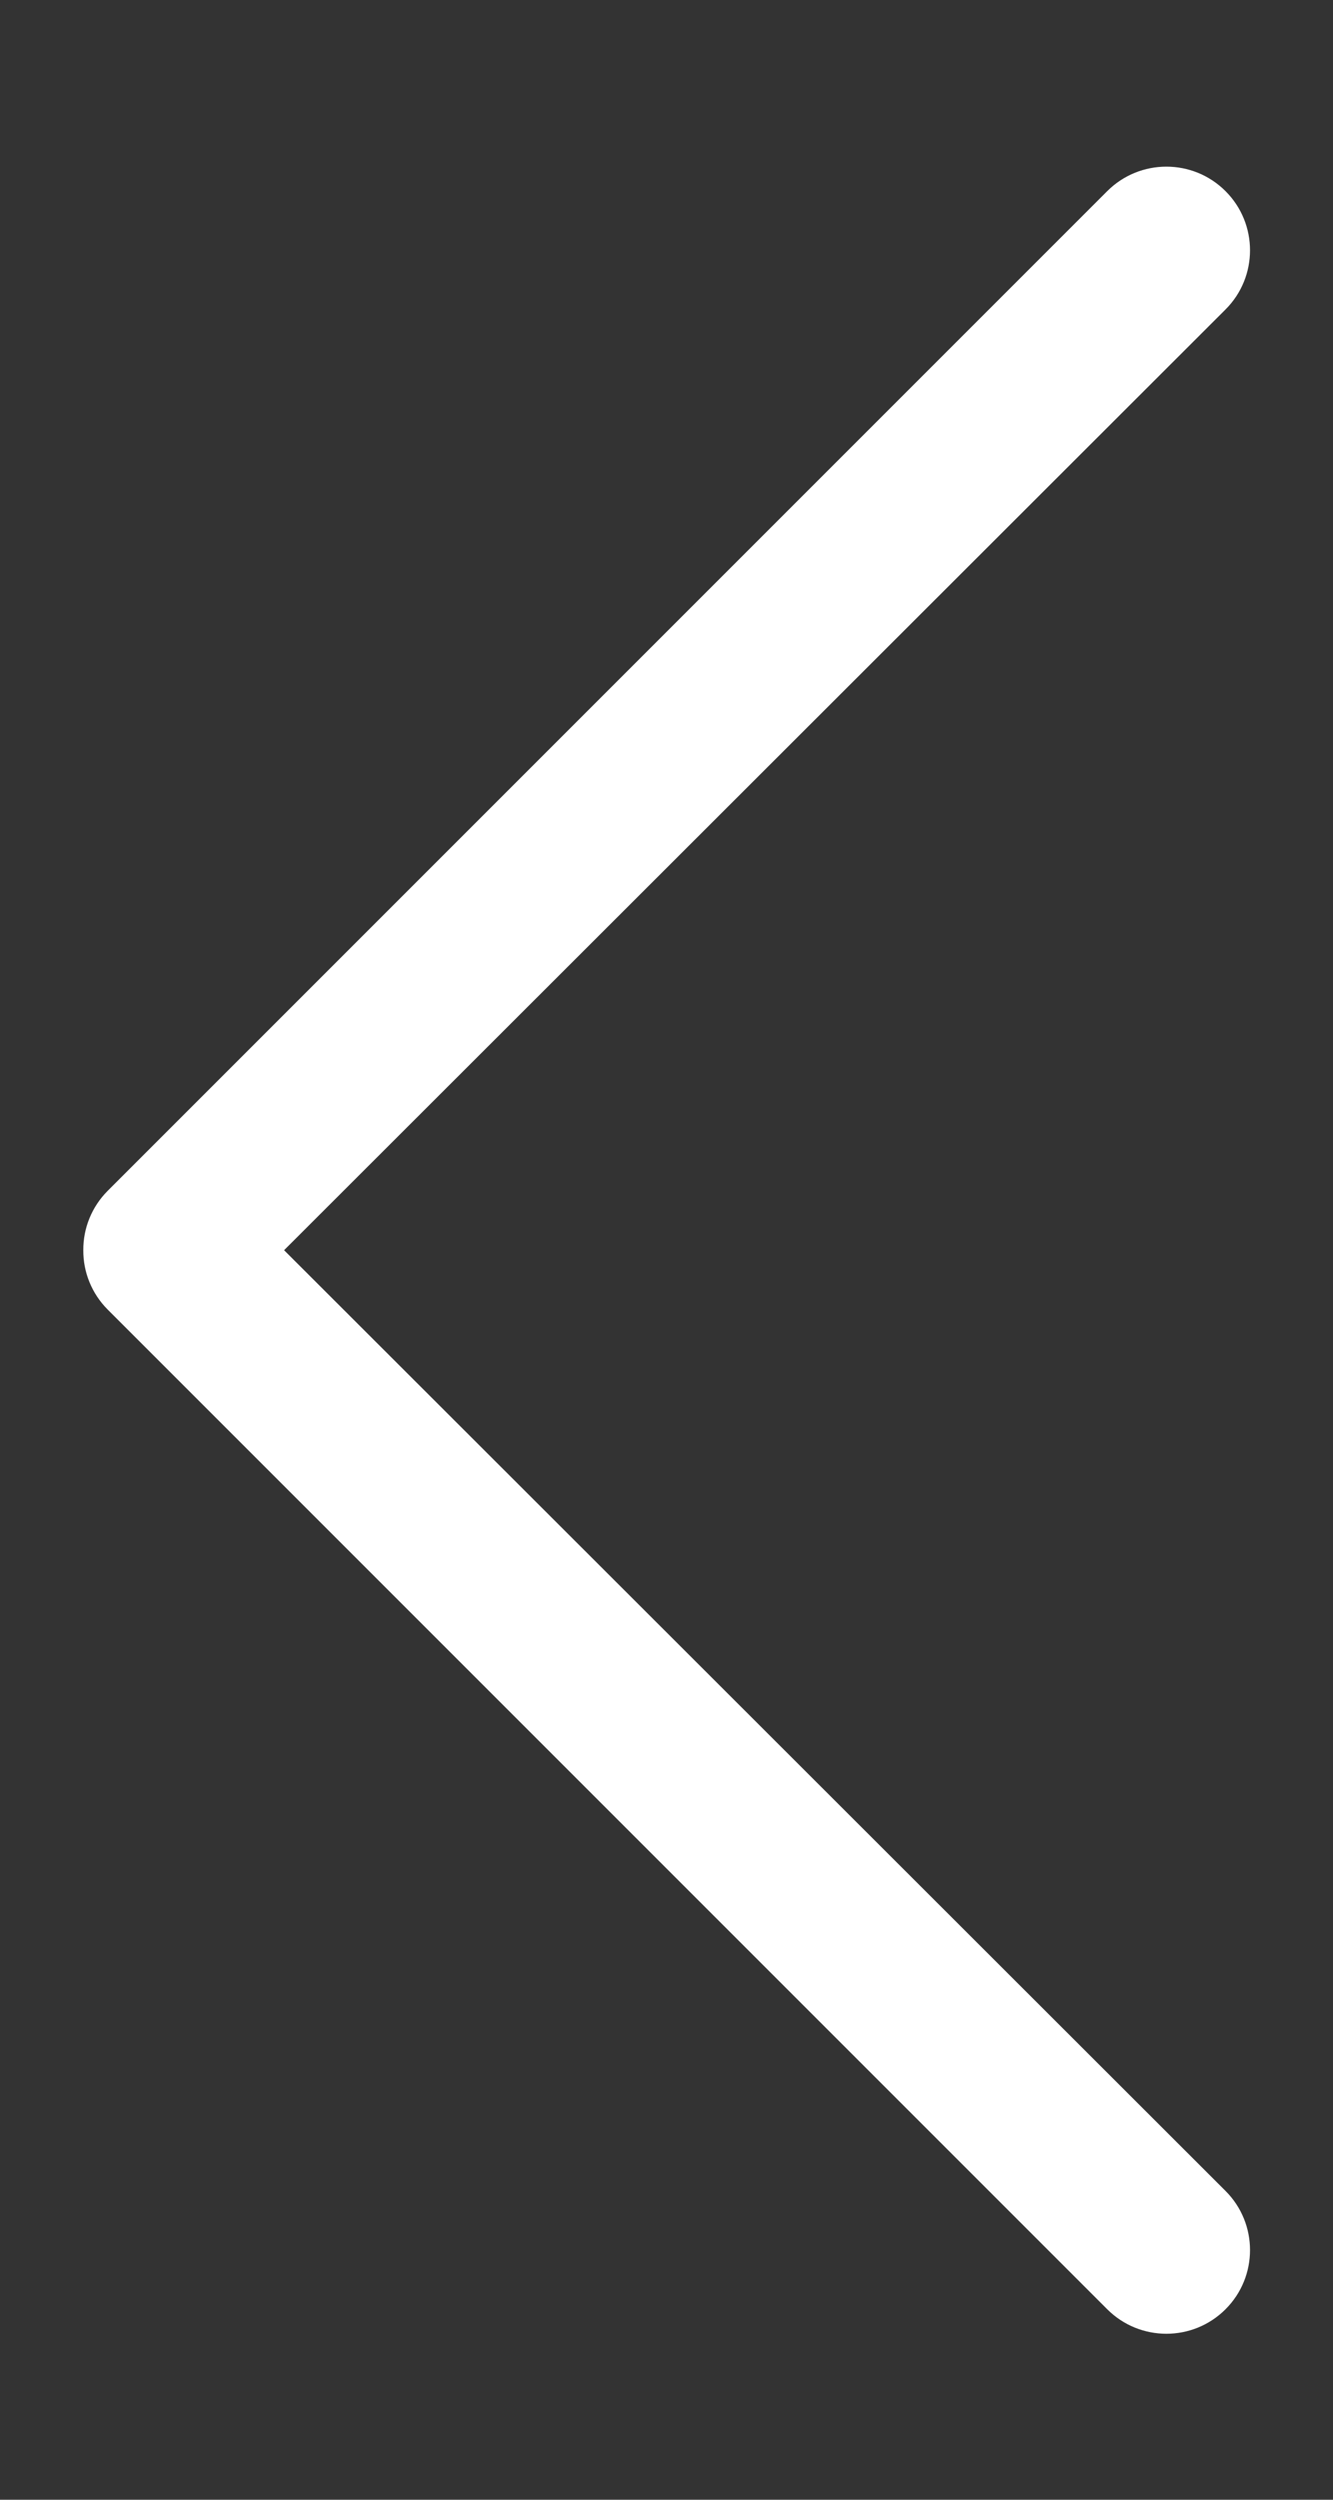 <?xml version="1.0" encoding="UTF-8"?>
<svg width="16px" height="30px" viewBox="0 0 16 30" version="1.1" xmlns="http://www.w3.org/2000/svg" xmlns:xlink="http://www.w3.org/1999/xlink">
    <rect x="0" y="0" width="16" height="30" fill="#333333" stroke="none"/>
    <!-- Generator: Sketch 53 (72520) - https://sketchapp.com -->
    <title>arrow-left</title>
    <desc>Created with Sketch.</desc>
    <g id="arrow-left" stroke="none" stroke-width="1" fill="none" fill-rule="evenodd">
        <path d="M8.002,22.006 C7.736,22.008 7.481,21.903 7.292,21.716 L-4.708,9.716 C-5.1,9.324 -5.1,8.688 -4.708,8.296 C-4.316,7.904 -3.68,7.904 -3.288,8.296 L8.002,19.596 L19.292,8.296 C19.684,7.904 20.32,7.904 20.712,8.296 C21.104,8.688 21.104,9.324 20.712,9.716 L8.712,21.716 C8.523,21.903 8.268,22.008 8.002,22.006 Z" id="Shape" fill="#FFFFFF" fill-rule="nonzero" transform="translate(8.002, 15.004) rotate(-270) translate(-8.002, -15.004) "></path>
    </g>
</svg>
